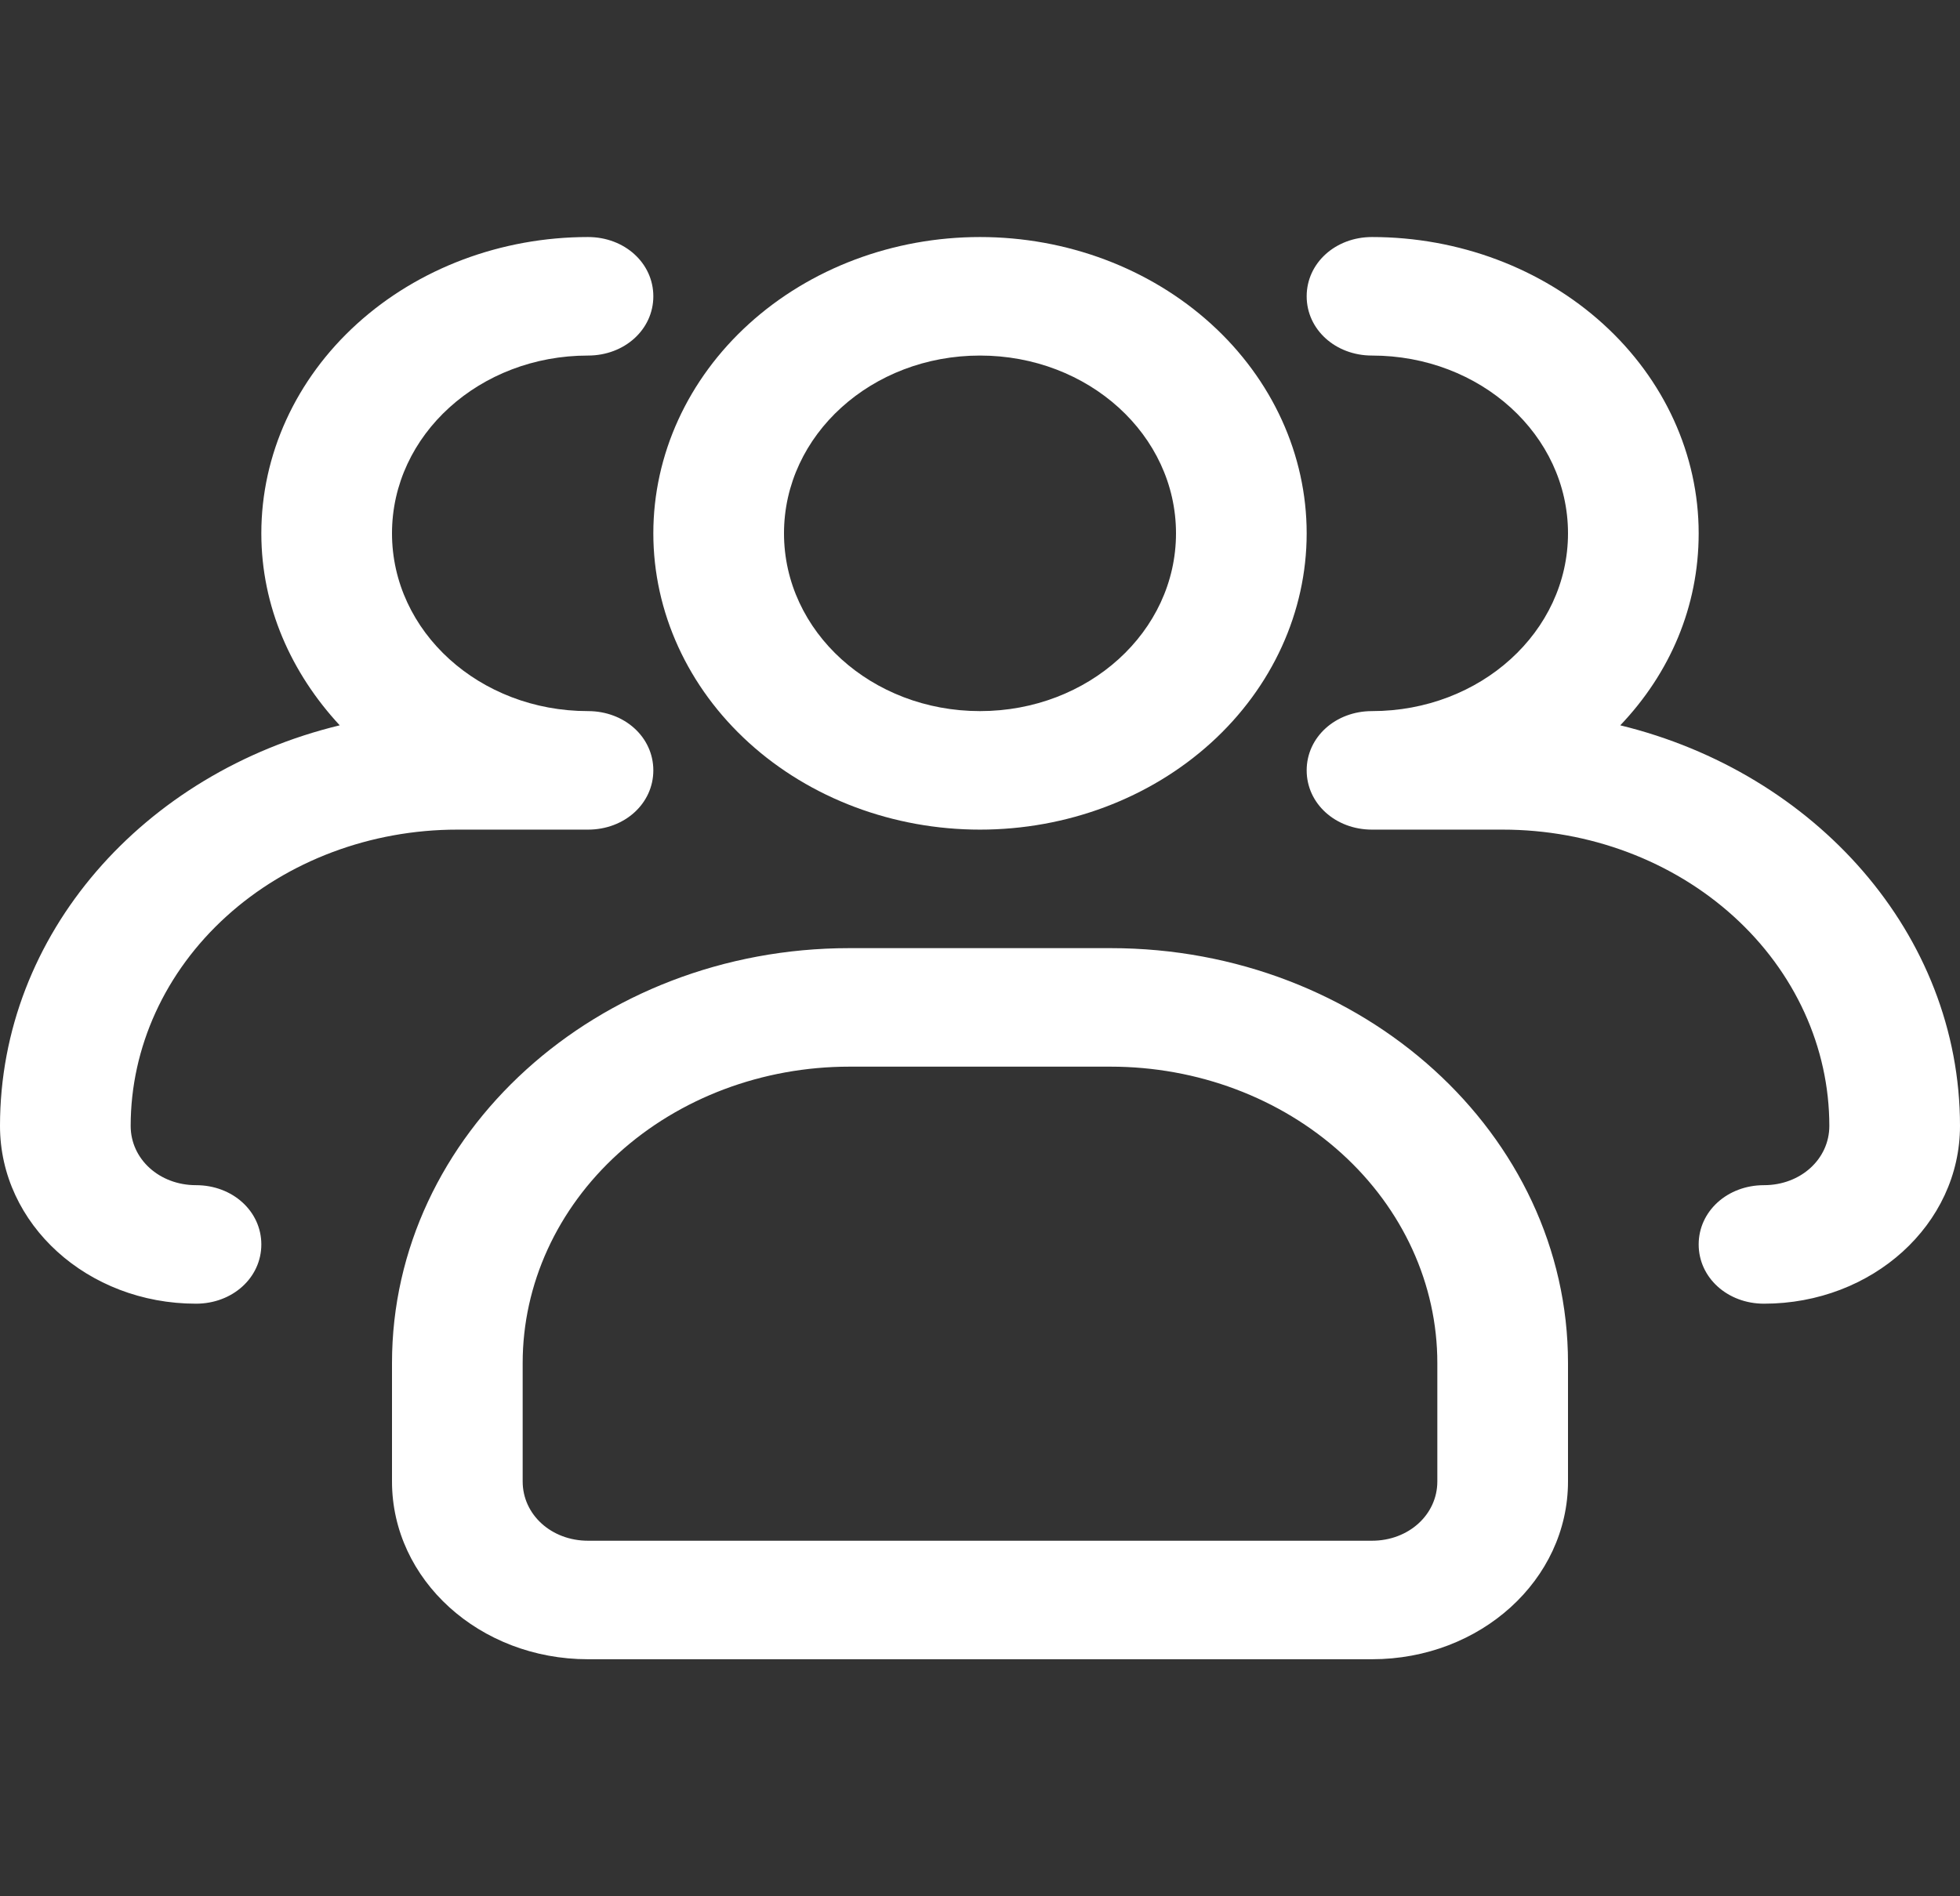 <svg width="124" height="120" viewBox="0 0 124 120" fill="none" xmlns="http://www.w3.org/2000/svg">
<rect x="0" y="0" width="124" height="120" fill="#333333" stroke="none"/>
<path d="M62 52.5C56.519 52.5 51.262 50.525 47.386 47.008C43.511 43.492 41.333 38.723 41.333 33.75C41.333 28.777 43.511 24.008 47.386 20.492C51.262 16.975 56.519 15 62 15C67.481 15 72.738 16.975 76.614 20.492C80.489 24.008 82.667 28.777 82.667 33.75C82.667 38.723 80.489 43.492 76.614 47.008C72.738 50.525 67.481 52.5 62 52.5ZM62 22.5C55.139 22.5 49.6 27.525 49.6 33.75C49.6 39.975 55.139 45 62 45C68.861 45 74.4 39.975 74.4 33.75C74.4 27.525 68.861 22.5 62 22.5Z" fill="white"/>
<path d="M111.6 82.5C109.285 82.5 107.467 80.85 107.467 78.75C107.467 76.65 109.285 75 111.6 75C113.915 75 115.733 73.35 115.733 71.25C115.733 66.277 113.556 61.508 109.68 57.992C105.804 54.475 100.548 52.5 95.067 52.5H86.8C84.485 52.5 82.667 50.85 82.667 48.75C82.667 46.65 84.485 45 86.8 45C93.661 45 99.2 39.975 99.2 33.75C99.2 27.525 93.661 22.5 86.8 22.5C84.485 22.5 82.667 20.85 82.667 18.75C82.667 16.65 84.485 15 86.8 15C92.281 15 97.538 16.975 101.414 20.492C105.289 24.008 107.467 28.777 107.467 33.75C107.467 38.4 105.648 42.6 102.507 45.9C114.824 48.9 124 59.1 124 71.25C124 77.475 118.461 82.5 111.6 82.5ZM12.4 82.5C5.539 82.5 0 77.475 0 71.25C0 59.1 9.093 48.9 21.493 45.9C18.435 42.6 16.533 38.4 16.533 33.75C16.533 28.777 18.711 24.008 22.587 20.492C26.462 16.975 31.719 15 37.2 15C39.515 15 41.333 16.65 41.333 18.75C41.333 20.85 39.515 22.5 37.2 22.5C30.339 22.5 24.8 27.525 24.8 33.75C24.8 39.975 30.339 45 37.2 45C39.515 45 41.333 46.65 41.333 48.75C41.333 50.85 39.515 52.5 37.2 52.5H28.933C23.452 52.5 18.195 54.475 14.32 57.992C10.444 61.508 8.267 66.277 8.267 71.25C8.267 73.35 10.085 75 12.4 75C14.715 75 16.533 76.65 16.533 78.75C16.533 80.85 14.715 82.5 12.4 82.5ZM86.8 105H37.2C30.339 105 24.8 99.975 24.8 93.75V86.25C24.8 71.775 37.779 60 53.733 60H70.267C86.221 60 99.2 71.775 99.2 86.25V93.75C99.2 99.975 93.661 105 86.8 105ZM53.733 67.5C48.252 67.5 42.995 69.475 39.12 72.992C35.244 76.508 33.067 81.277 33.067 86.25V93.75C33.067 95.85 34.885 97.5 37.2 97.5H86.8C89.115 97.5 90.933 95.85 90.933 93.75V86.25C90.933 81.277 88.756 76.508 84.88 72.992C81.004 69.475 75.748 67.5 70.267 67.5H53.733Z" fill="white"/>
</svg>

